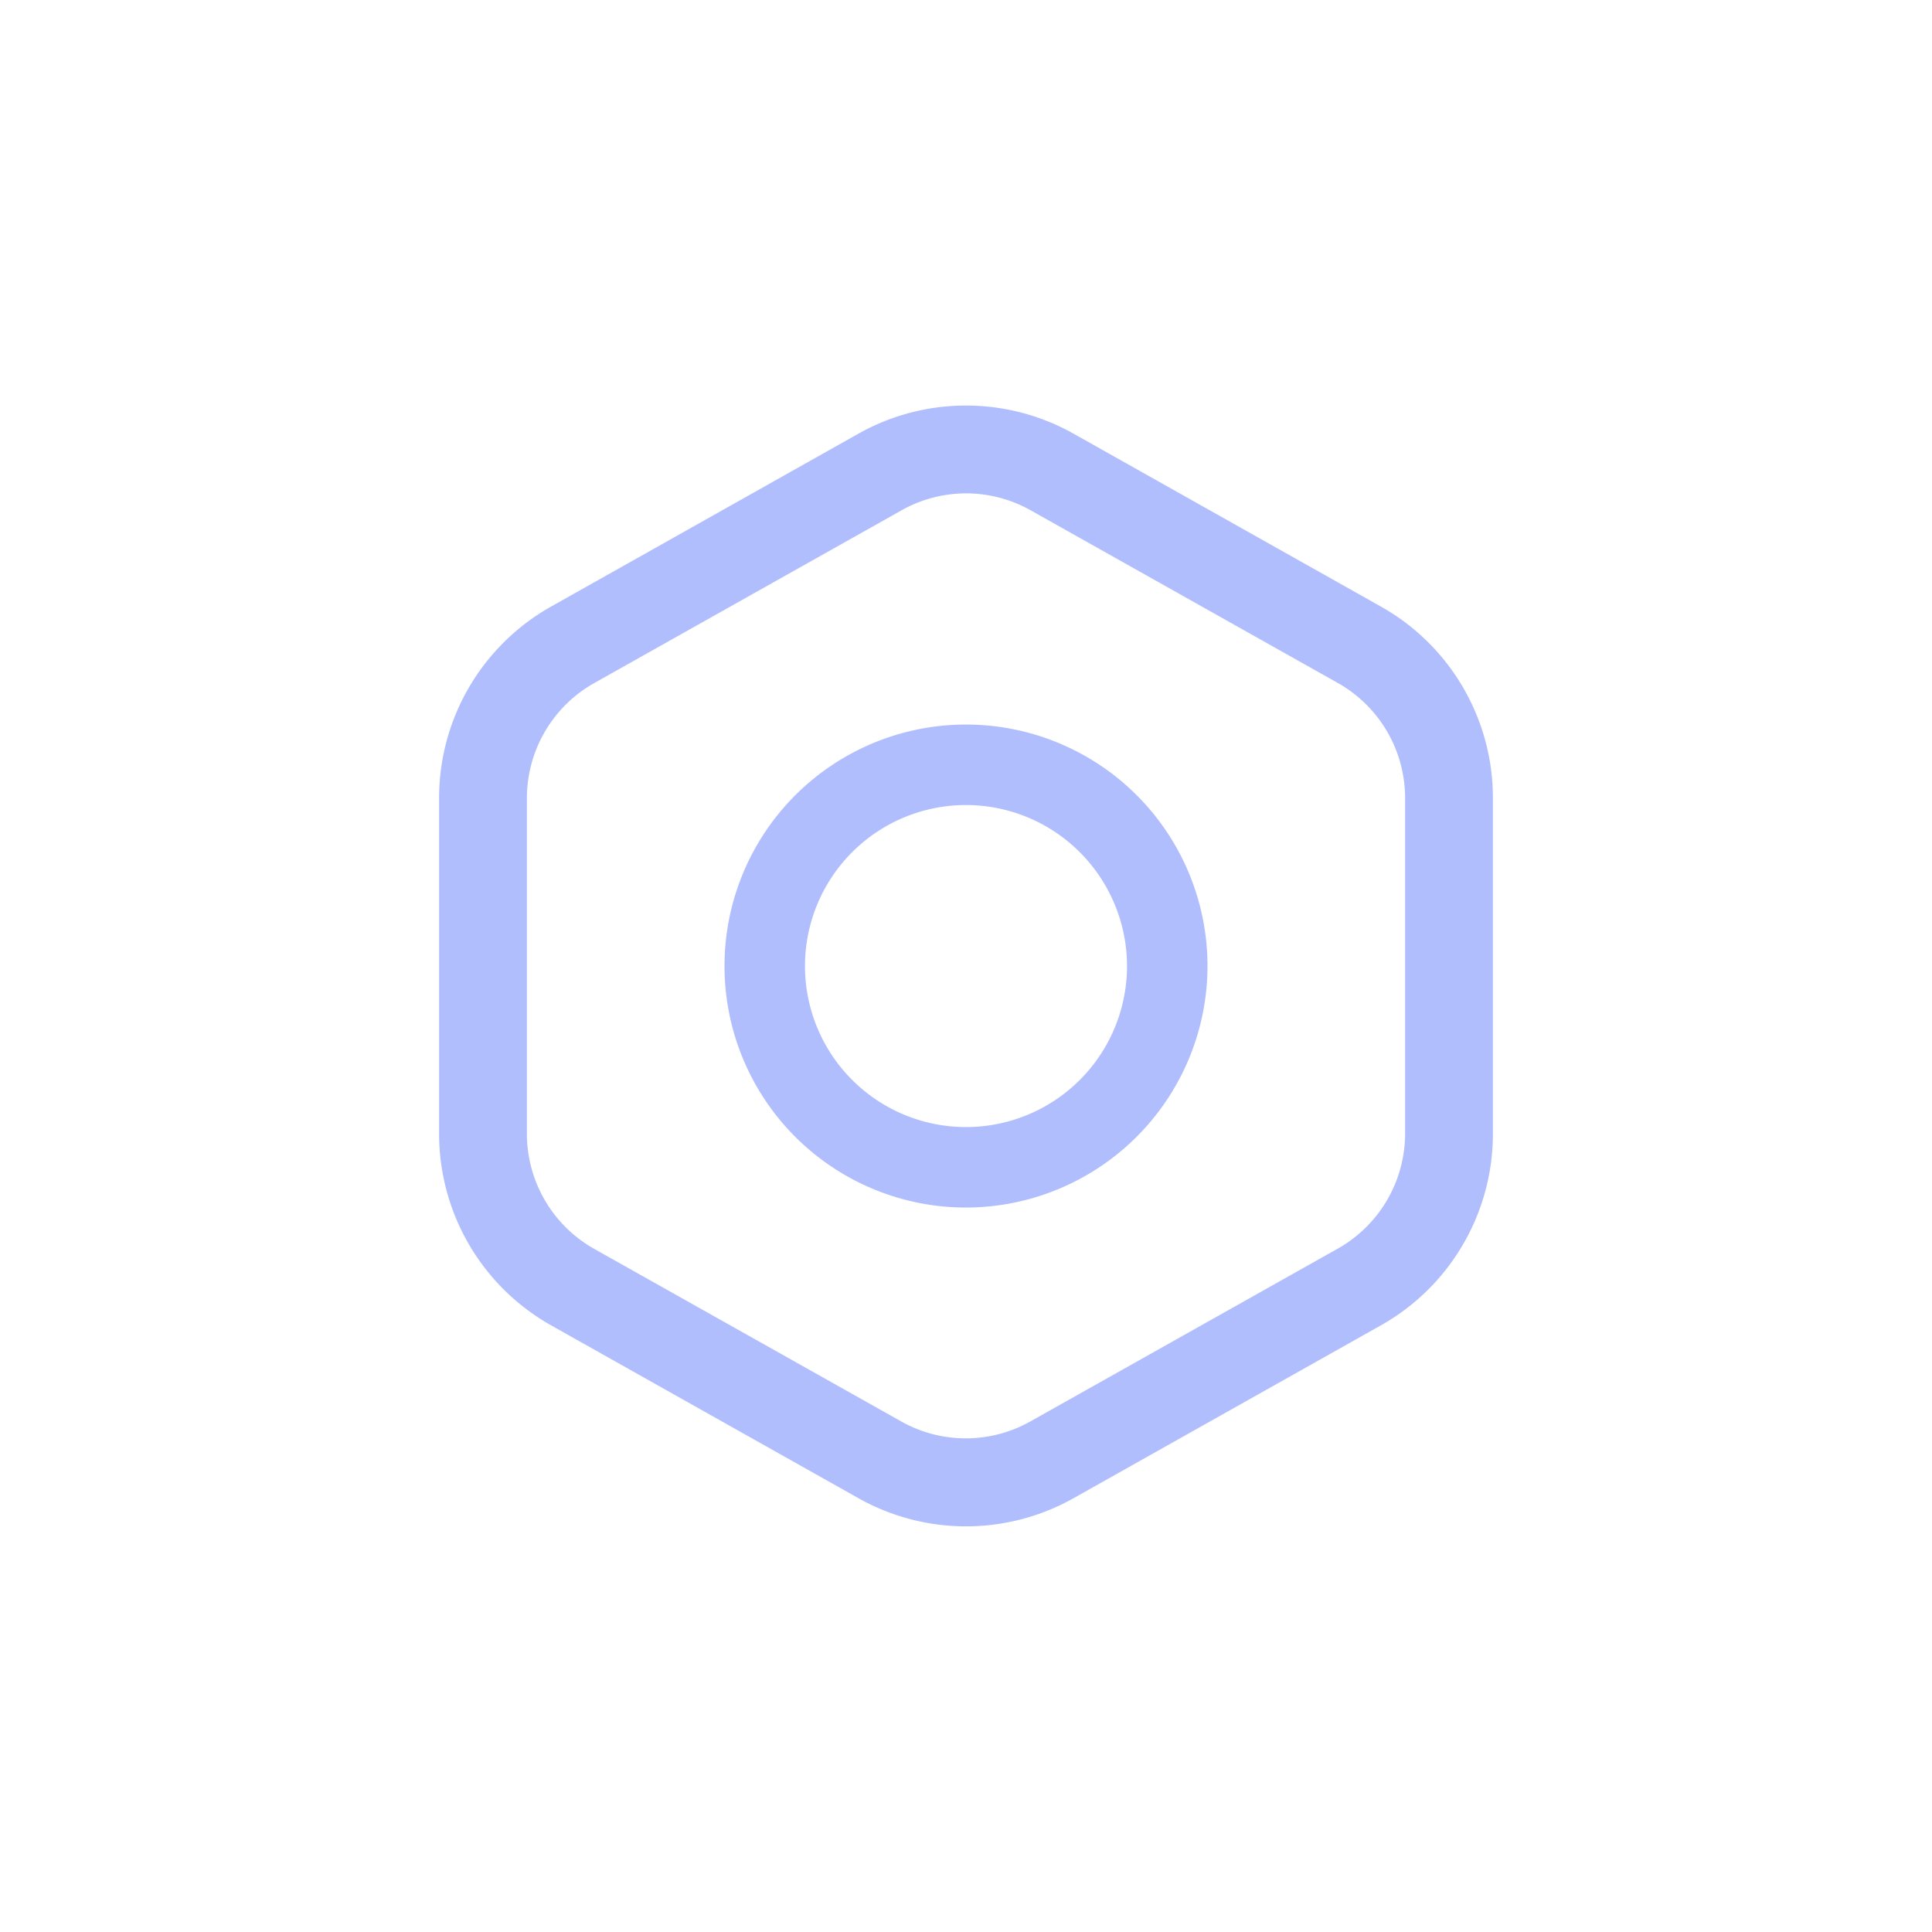 <svg xmlns="http://www.w3.org/2000/svg" width="44" height="44" viewBox="0 0 44 44">
    <g data-name="그룹 19380">
        <path data-name="패스 16579" d="M5.5 11A5.5 5.5 0 1 1 11 5.5 5.506 5.506 0 0 1 5.5 11m0-9.167A3.667 3.667 0 1 0 9.167 5.5 3.67 3.67 0 0 0 5.5 1.833" transform="translate(16.5 16.501)" style="fill:#b1befe"/>
        <path data-name="패스 16580" d="M12 2a3.005 3.005 0 0 1 1.473.386l7 3.935A3.008 3.008 0 0 1 22 8.94v7.645a3.008 3.008 0 0 1-1.532 2.615l-7 3.935a3 3 0 0 1-2.946 0l-7-3.935A3.008 3.008 0 0 1 2 16.585V8.94a3.008 3.008 0 0 1 1.532-2.619l7-3.935A3.005 3.005 0 0 1 12 2m0-2a5 5 0 0 0-2.454.643L2.551 4.578A5 5 0 0 0 0 8.94v7.645a5.006 5.006 0 0 0 2.551 4.363l6.995 3.934a5 5 0 0 0 4.908 0l6.995-3.934A5.006 5.006 0 0 0 24 16.585V8.94a5 5 0 0 0-2.551-4.362L14.454.643A5 5 0 0 0 12 0" transform="translate(10 9.236)" style="fill:#b1befe"/>
    </g>
</svg>
